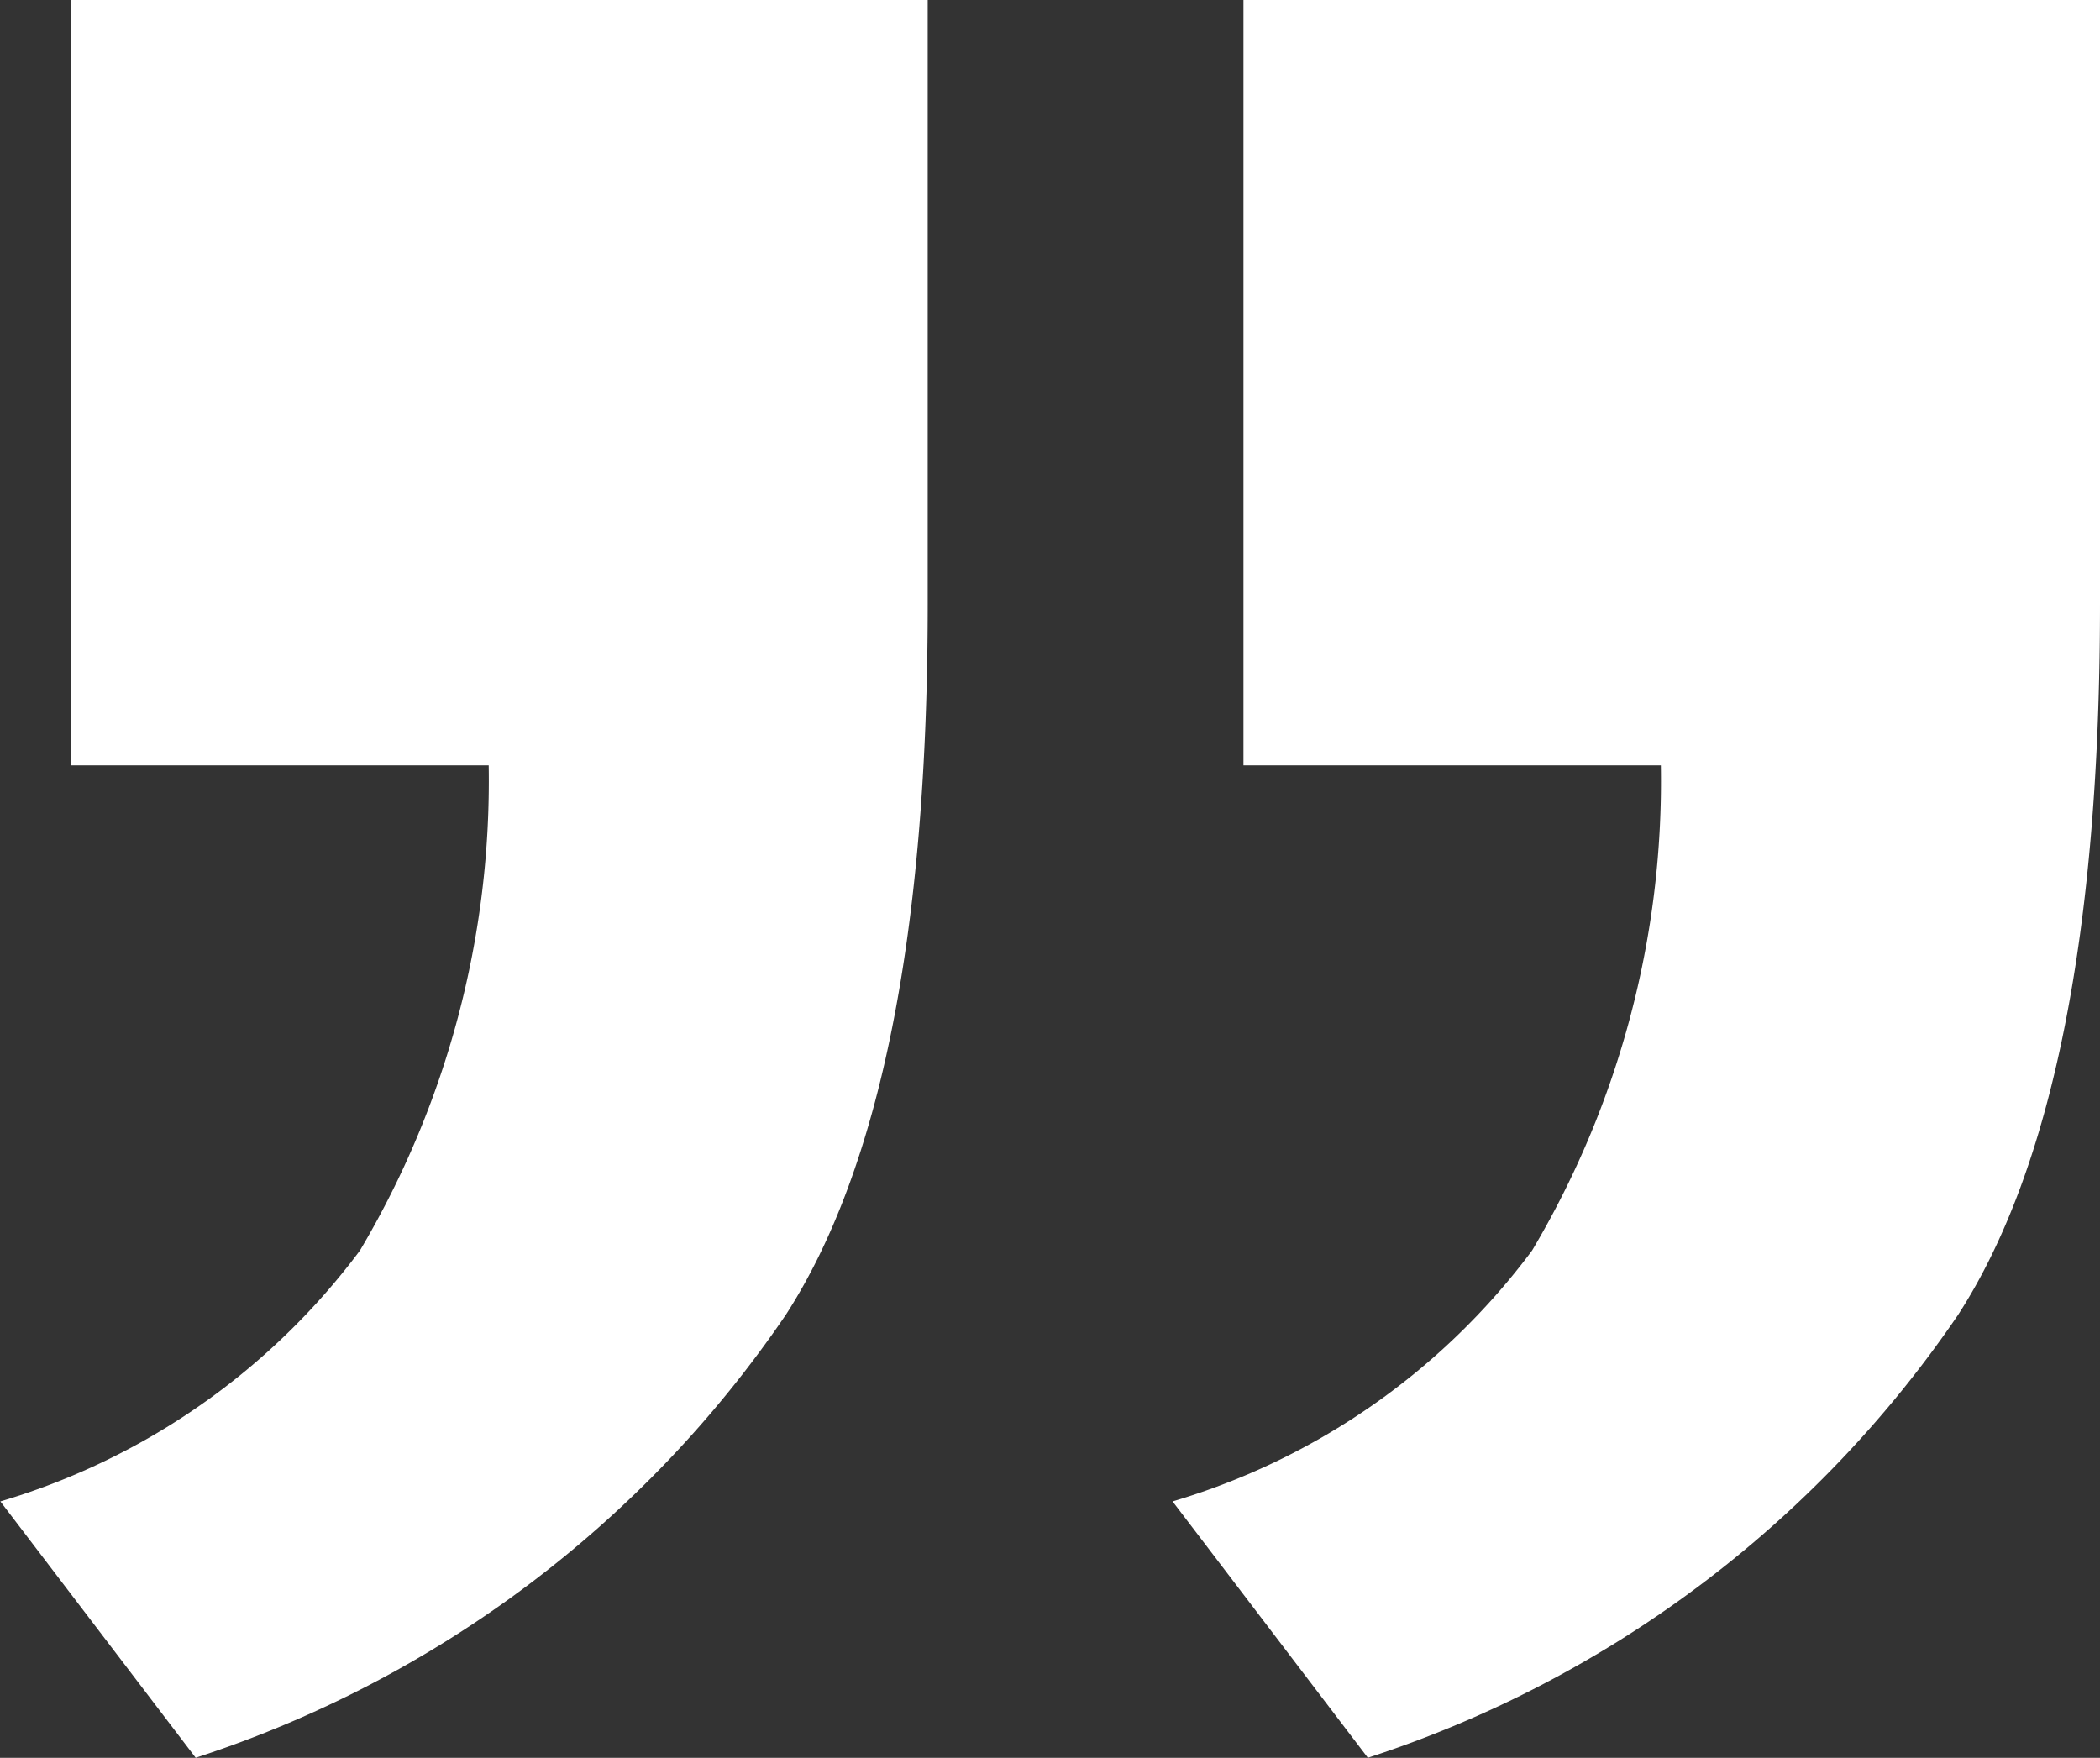 <svg id="Group_428" data-name="Group 428" xmlns="http://www.w3.org/2000/svg" width="29.629" height="24.803" viewBox="0 0 29.629 24.803">
  <rect x="0" y="0" width="29.629" height="24.803" fill="#333333" stroke="none"/>
  <path id="Path_321" data-name="Path 321" d="M266.769,258.724v-10.8h12.085v8.526q0,6.923-2,10.024a16.087,16.087,0,0,1-8.33,6.253l-2.755-3.617a9.791,9.791,0,0,0,5.072-3.54,12.966,12.966,0,0,0,1.817-6.846Z" transform="translate(-249.225 -247.925)" fill="#fff"/>
  <path id="Path_322" data-name="Path 322" d="M256.224,258.724v-10.8h12.087v8.526q0,6.923-2,10.024a16.077,16.077,0,0,1-8.328,6.253l-2.756-3.617a9.8,9.8,0,0,0,5.073-3.54,12.981,12.981,0,0,0,1.817-6.846Z" transform="translate(-255.222 -247.925)" fill="#fff"/>
</svg>
